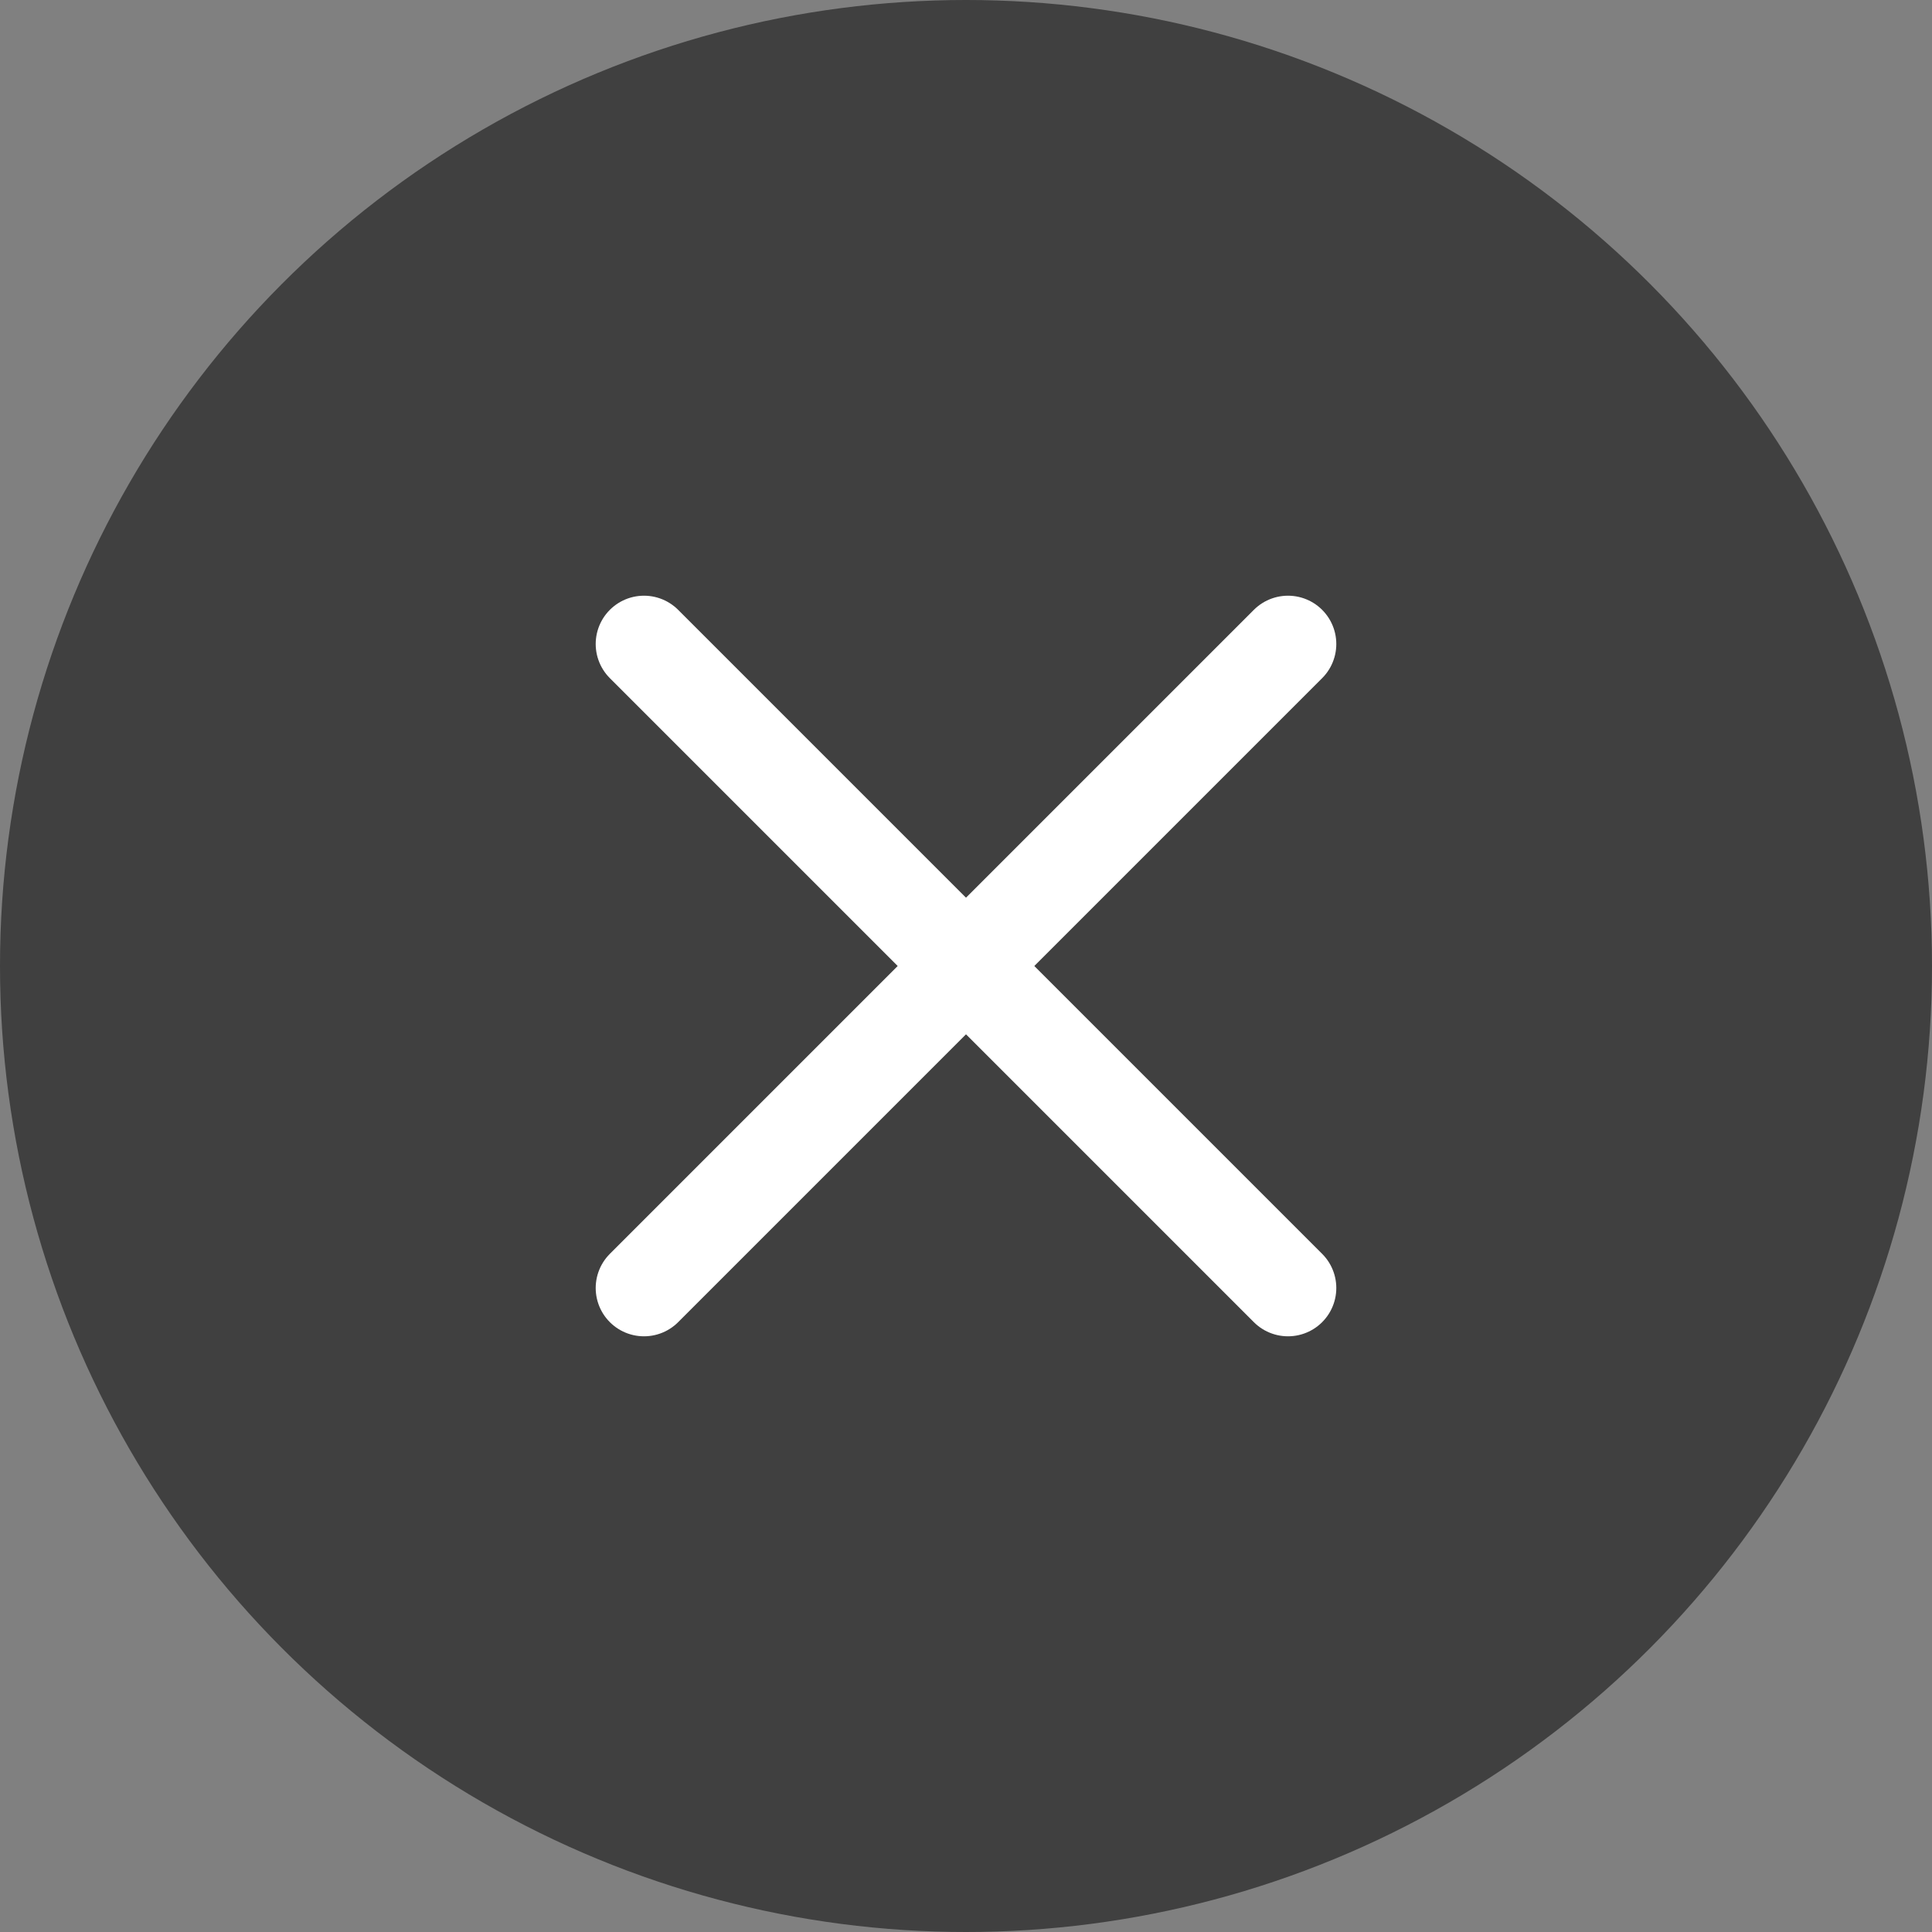 <svg width="24" height="24" viewBox="0 0 24 24" fill="none" xmlns="http://www.w3.org/2000/svg">
<rect x="0" y="0" width="24" height="24" fill="#808080" stroke="none"/>
<circle cx="12" cy="12" r="12" fill="black" fill-opacity="0.5"/>
<path d="M8 8L16 16" stroke="white" stroke-width="1.2" stroke-linecap="round" stroke-linejoin="round"/>
<path d="M16 8L8 16" stroke="white" stroke-width="1.2" stroke-linecap="round" stroke-linejoin="round"/>
</svg>
